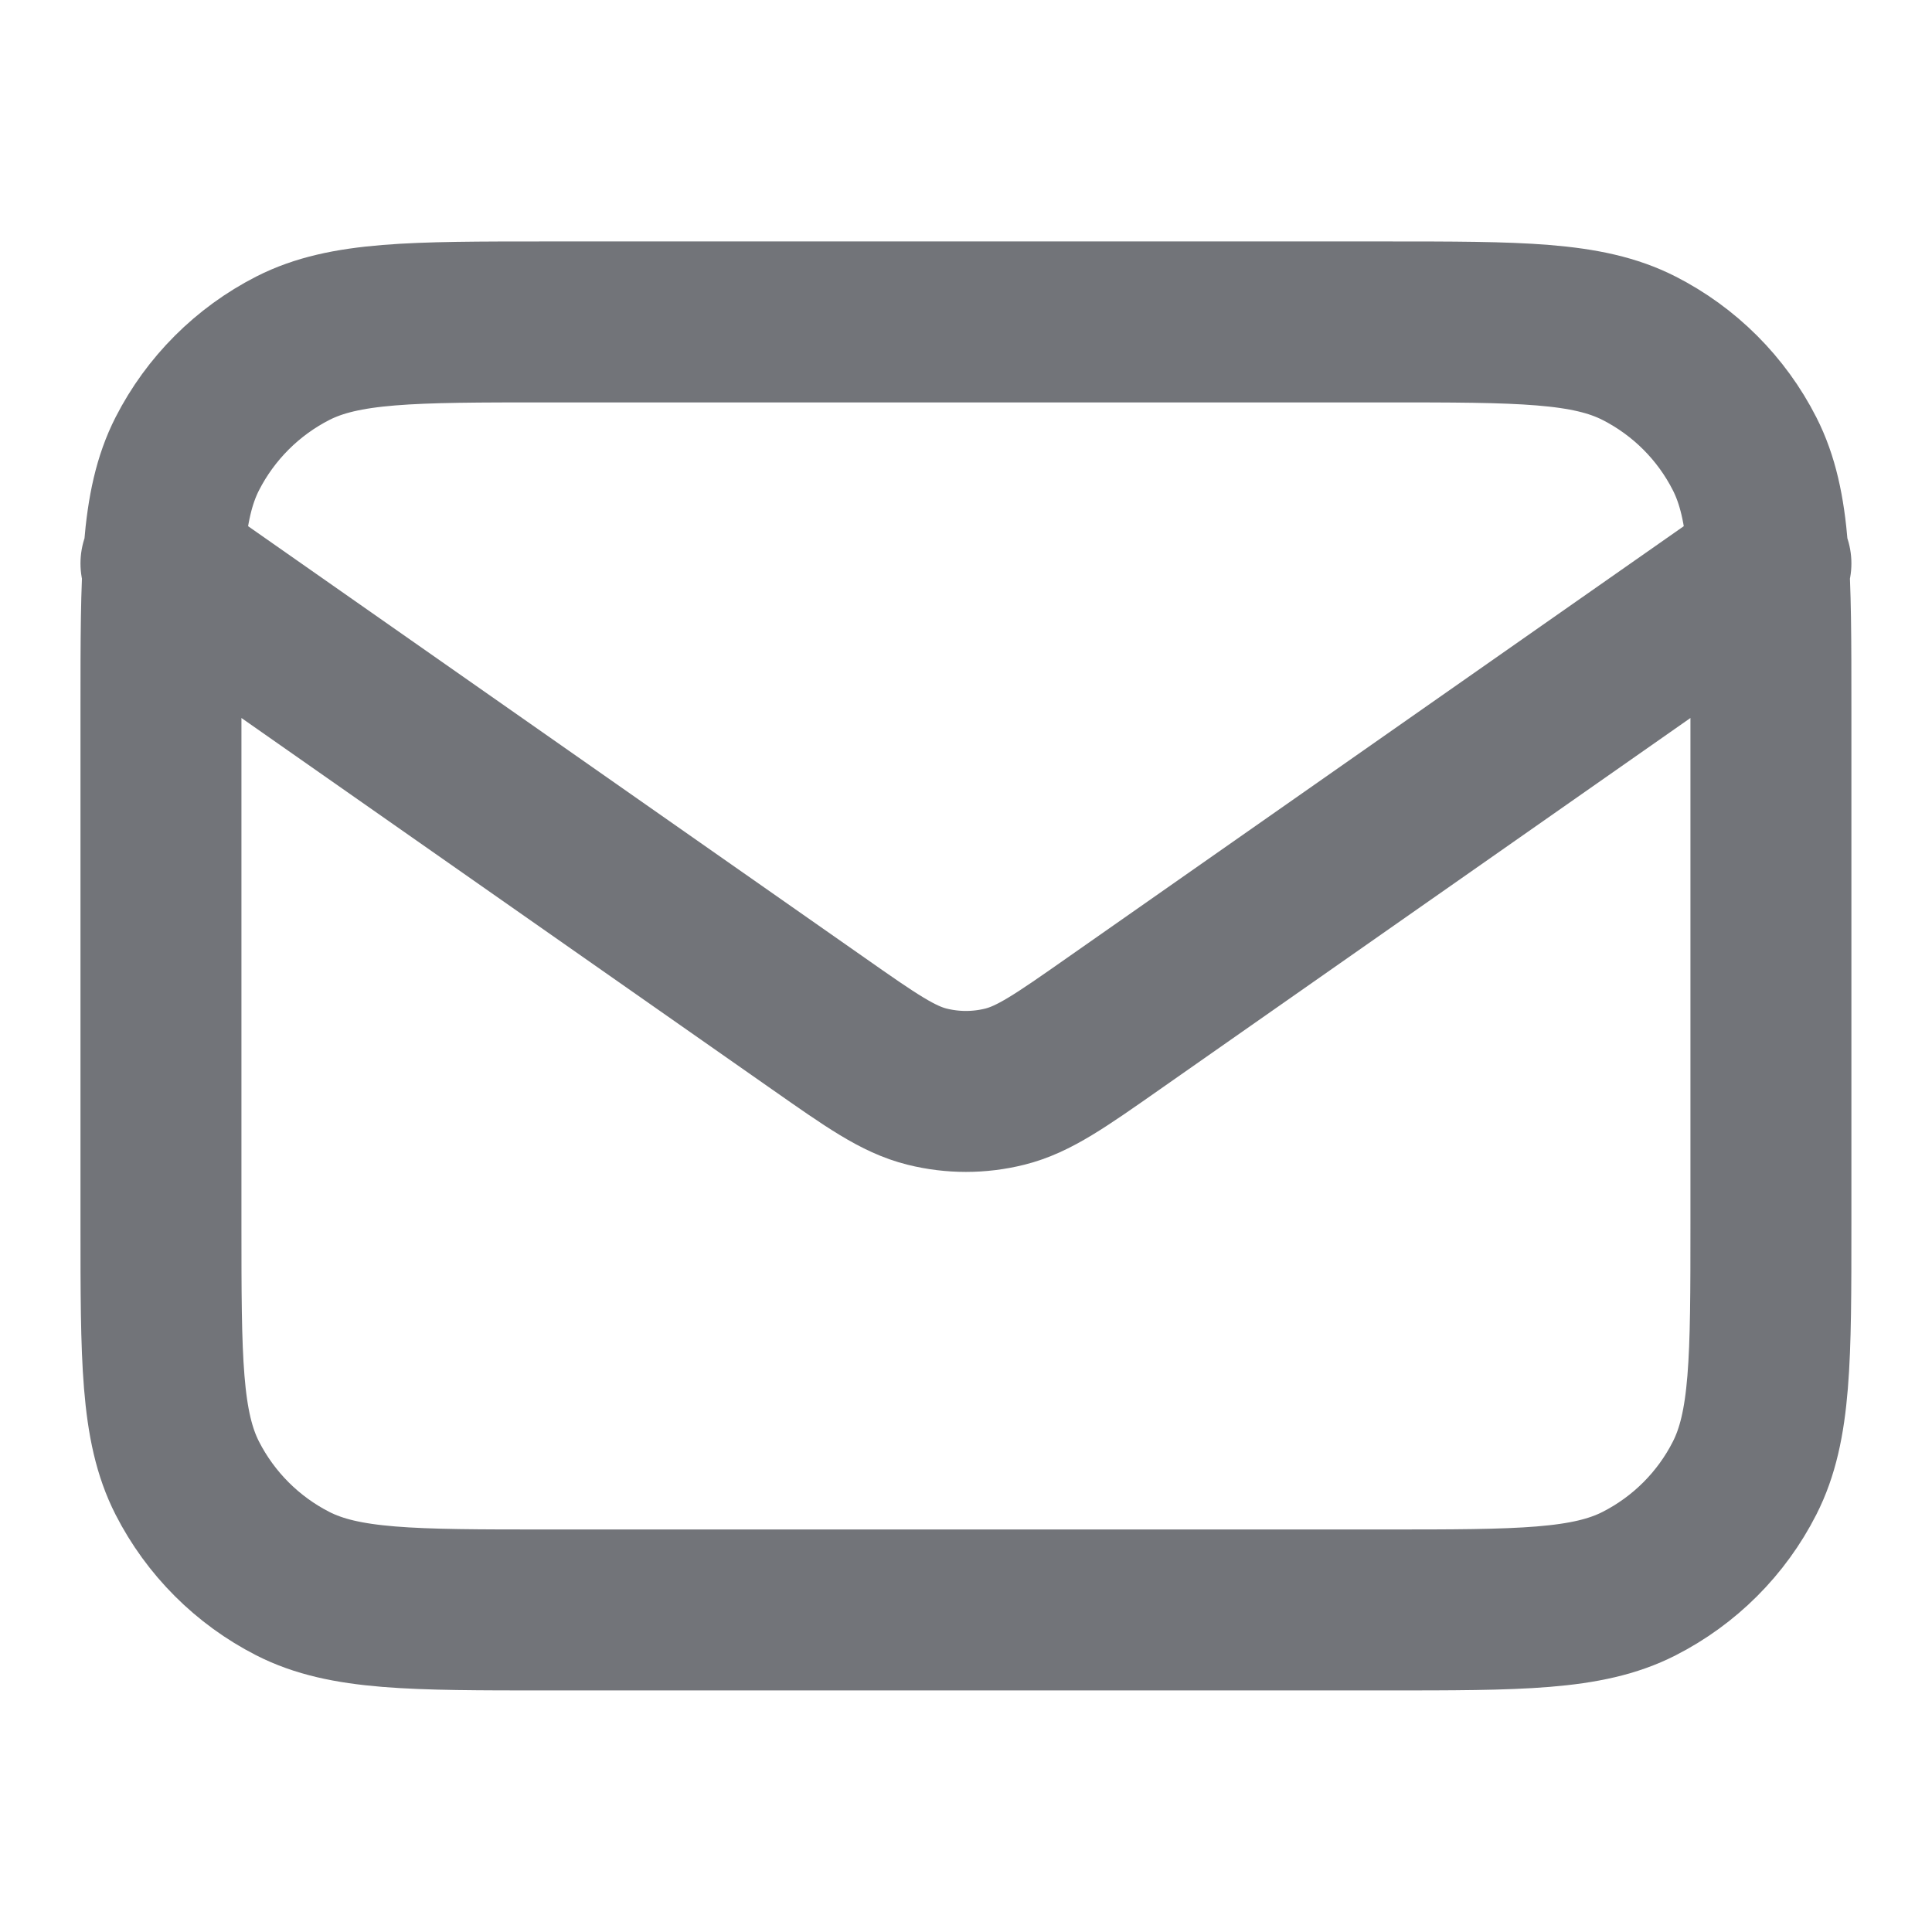 <svg width="16" height="16" viewBox="0 0 16 16" fill="none" xmlns="http://www.w3.org/2000/svg">
<g id="mail-01">
<path id="Icon" d="M1.333 4.666L6.776 8.476C7.217 8.785 7.437 8.939 7.677 8.999C7.889 9.052 8.11 9.052 8.322 8.999C8.562 8.939 8.782 8.785 9.223 8.476L14.666 4.666M4.533 13.333H11.466C12.586 13.333 13.146 13.333 13.574 13.115C13.951 12.923 14.257 12.617 14.448 12.241C14.666 11.813 14.666 11.253 14.666 10.133V5.866C14.666 4.746 14.666 4.186 14.448 3.758C14.257 3.382 13.951 3.076 13.574 2.884C13.146 2.666 12.586 2.666 11.466 2.666H4.533C3.413 2.666 2.853 2.666 2.425 2.884C2.049 3.076 1.743 3.382 1.551 3.758C1.333 4.186 1.333 4.746 1.333 5.866V10.133C1.333 11.253 1.333 11.813 1.551 12.241C1.743 12.617 2.049 12.923 2.425 13.115C2.853 13.333 3.413 13.333 4.533 13.333Z" stroke="#727479" stroke-width="1.333" stroke-linecap="round" stroke-linejoin="round"/>
</g>
</svg>
